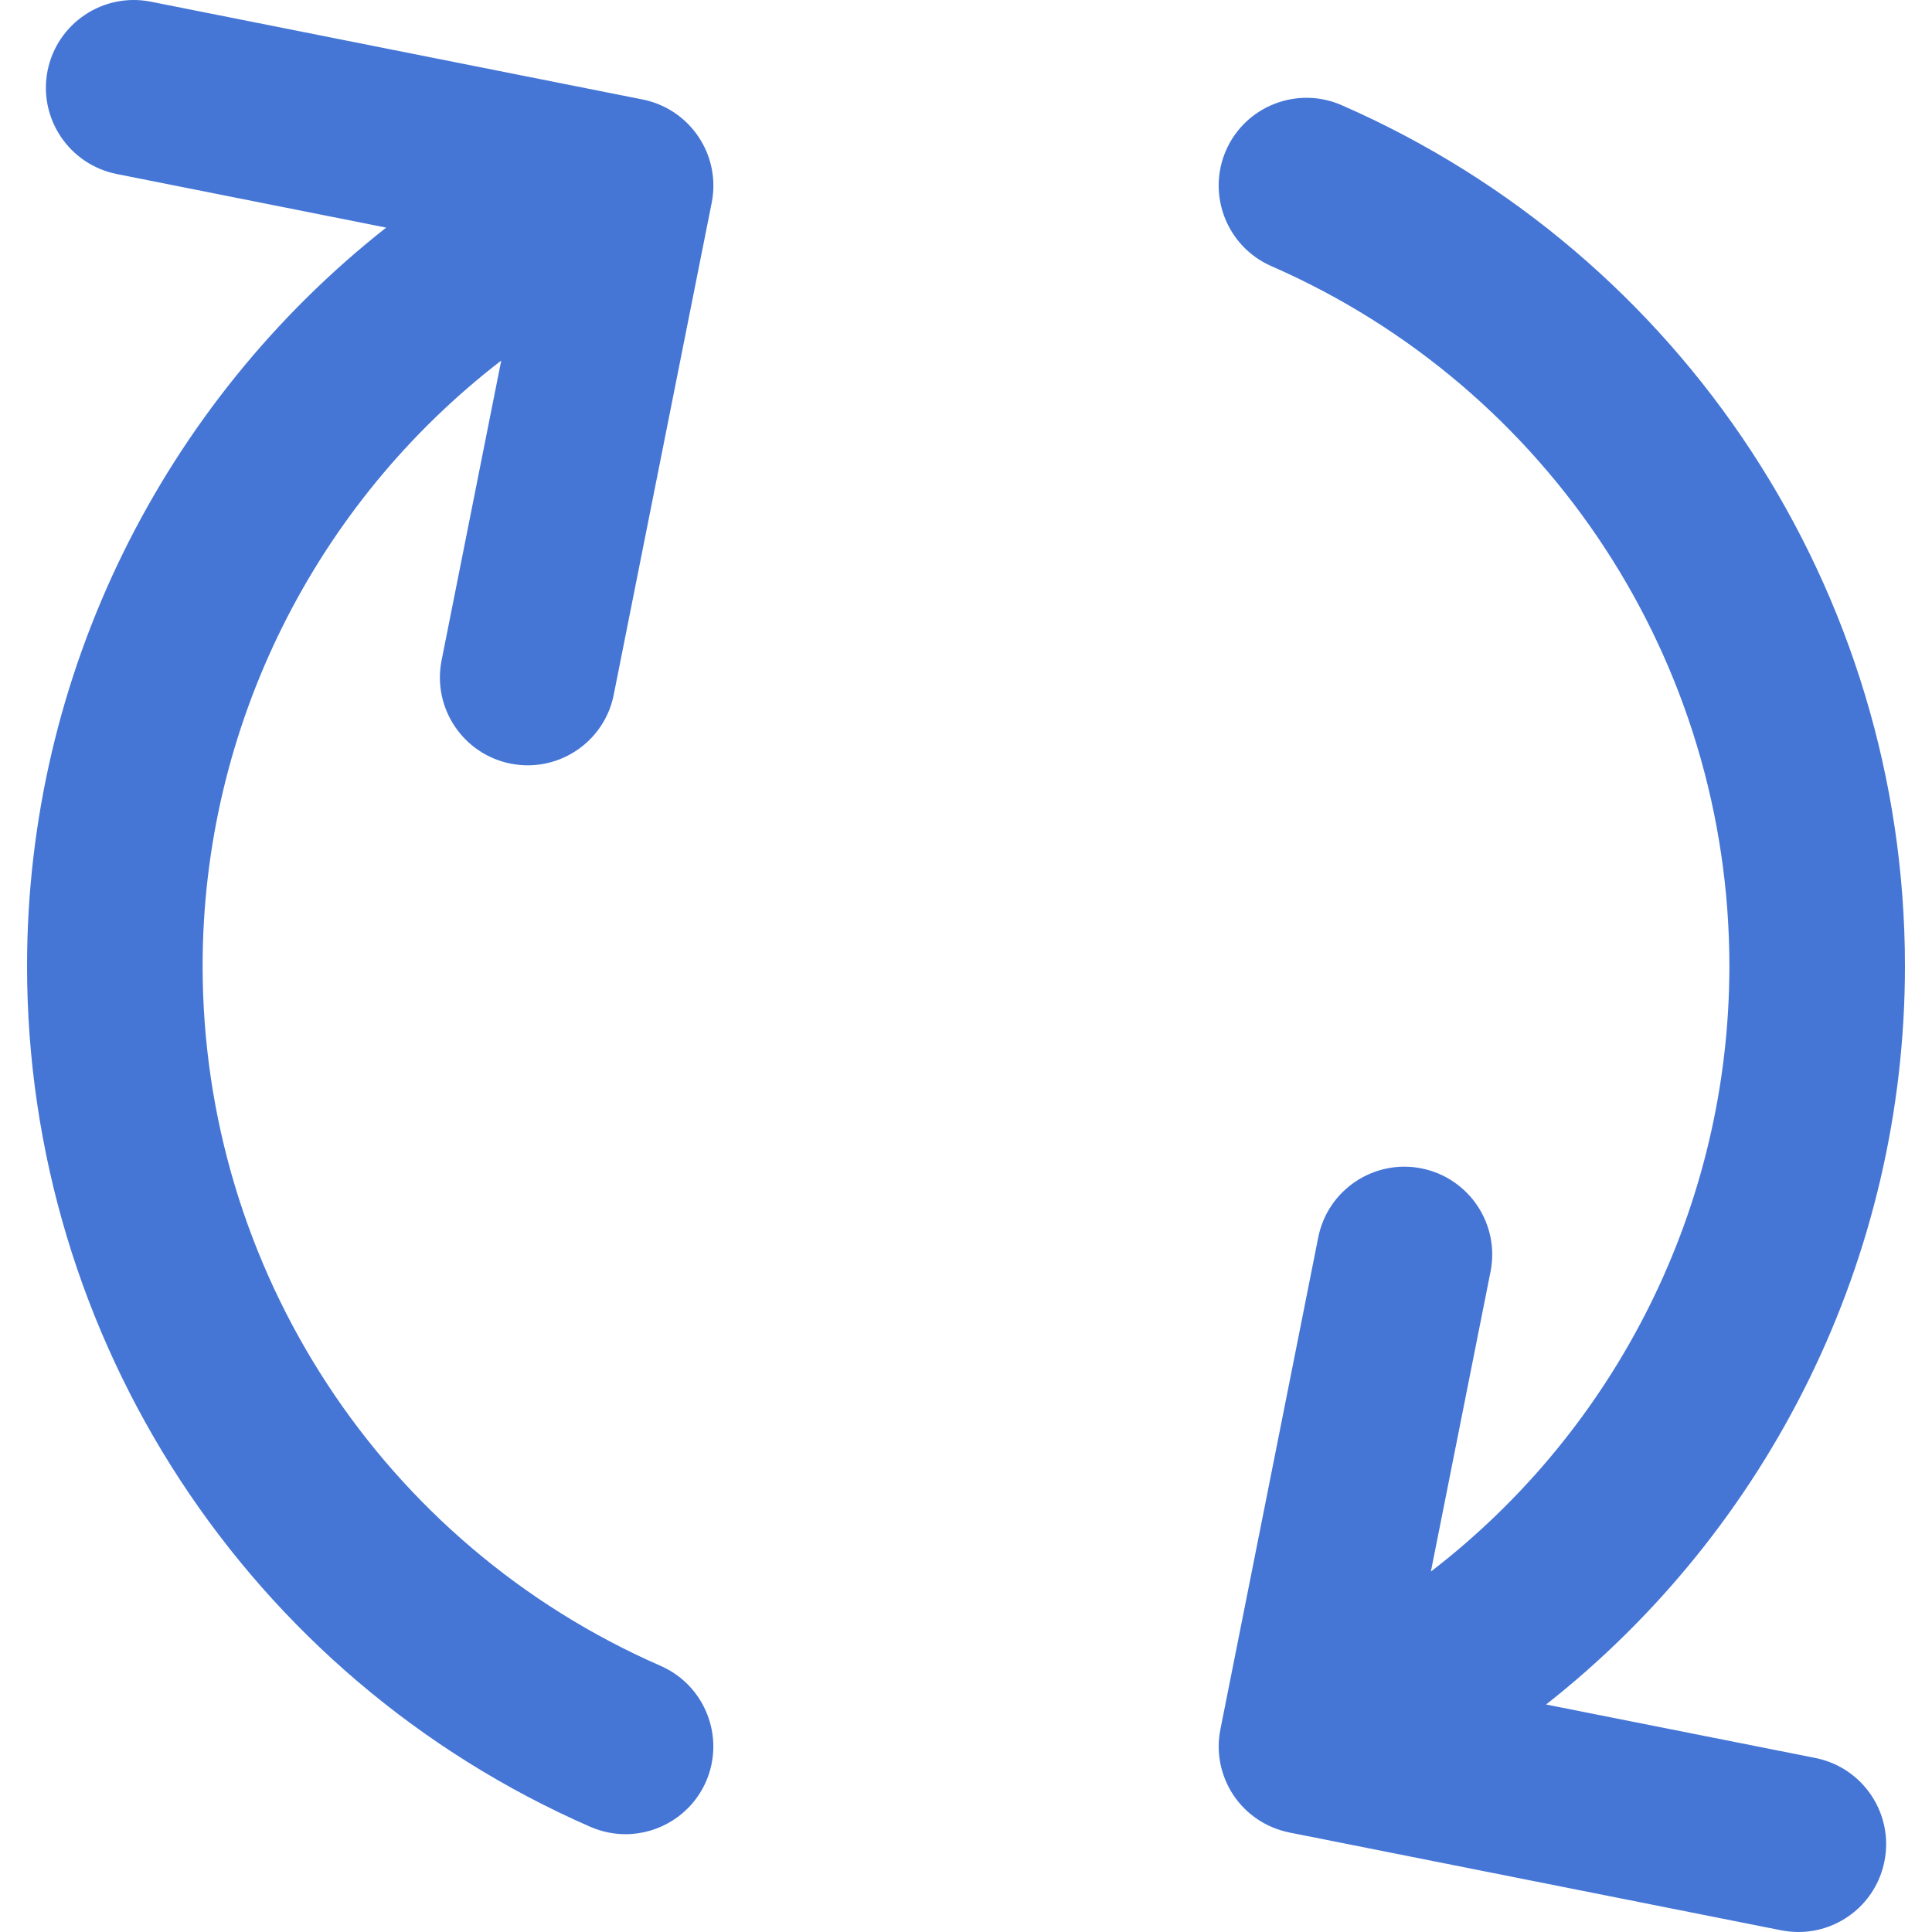 <svg width="16" height="16" viewBox="0 0 16 16" fill="none" xmlns="http://www.w3.org/2000/svg">
<g clip-path="url(#clip0)">
<path d="M15.776 8C15.776 4.908 13.945 2.11 11.111 0.871C10.743 0.71 10.314 0.878 10.153 1.246C9.993 1.614 10.161 2.043 10.529 2.204C12.833 3.211 14.322 5.486 14.322 8C14.322 9.992 13.385 11.835 11.85 13.015L12.344 10.531C12.422 10.137 12.166 9.755 11.772 9.676C11.378 9.598 10.995 9.854 10.917 10.248L10.107 14.321C10.069 14.51 10.108 14.706 10.215 14.867C10.322 15.027 10.489 15.138 10.678 15.176L14.751 15.986C14.799 15.995 14.847 16 14.894 16C15.234 16 15.537 15.761 15.606 15.415C15.685 15.021 15.429 14.638 15.035 14.559L12.804 14.116C14.652 12.662 15.776 10.42 15.776 8Z" fill="#4576D6"/>
<path d="M4.228 6.324C4.276 6.333 4.324 6.338 4.371 6.338C4.711 6.338 5.015 6.098 5.083 5.752L5.894 1.679C5.972 1.285 5.716 0.903 5.322 0.824L1.249 0.014C0.855 -0.064 0.473 0.192 0.394 0.585C0.316 0.979 0.572 1.362 0.966 1.441L3.198 1.885C1.35 3.34 0.224 5.585 0.224 8C0.224 11.092 2.055 13.891 4.889 15.129C4.984 15.17 5.083 15.19 5.18 15.19C5.46 15.19 5.727 15.027 5.847 14.754C6.007 14.386 5.839 13.957 5.471 13.796C3.167 12.789 1.678 10.514 1.678 8C1.678 6.013 2.616 4.167 4.151 2.986L3.657 5.469C3.579 5.862 3.834 6.245 4.228 6.324Z" fill="#4576D6"/>
</g>
<defs>
<clipPath id="clip0">
<rect width="16" height="16" fill="white"/>
</clipPath>
</defs>
</svg>
